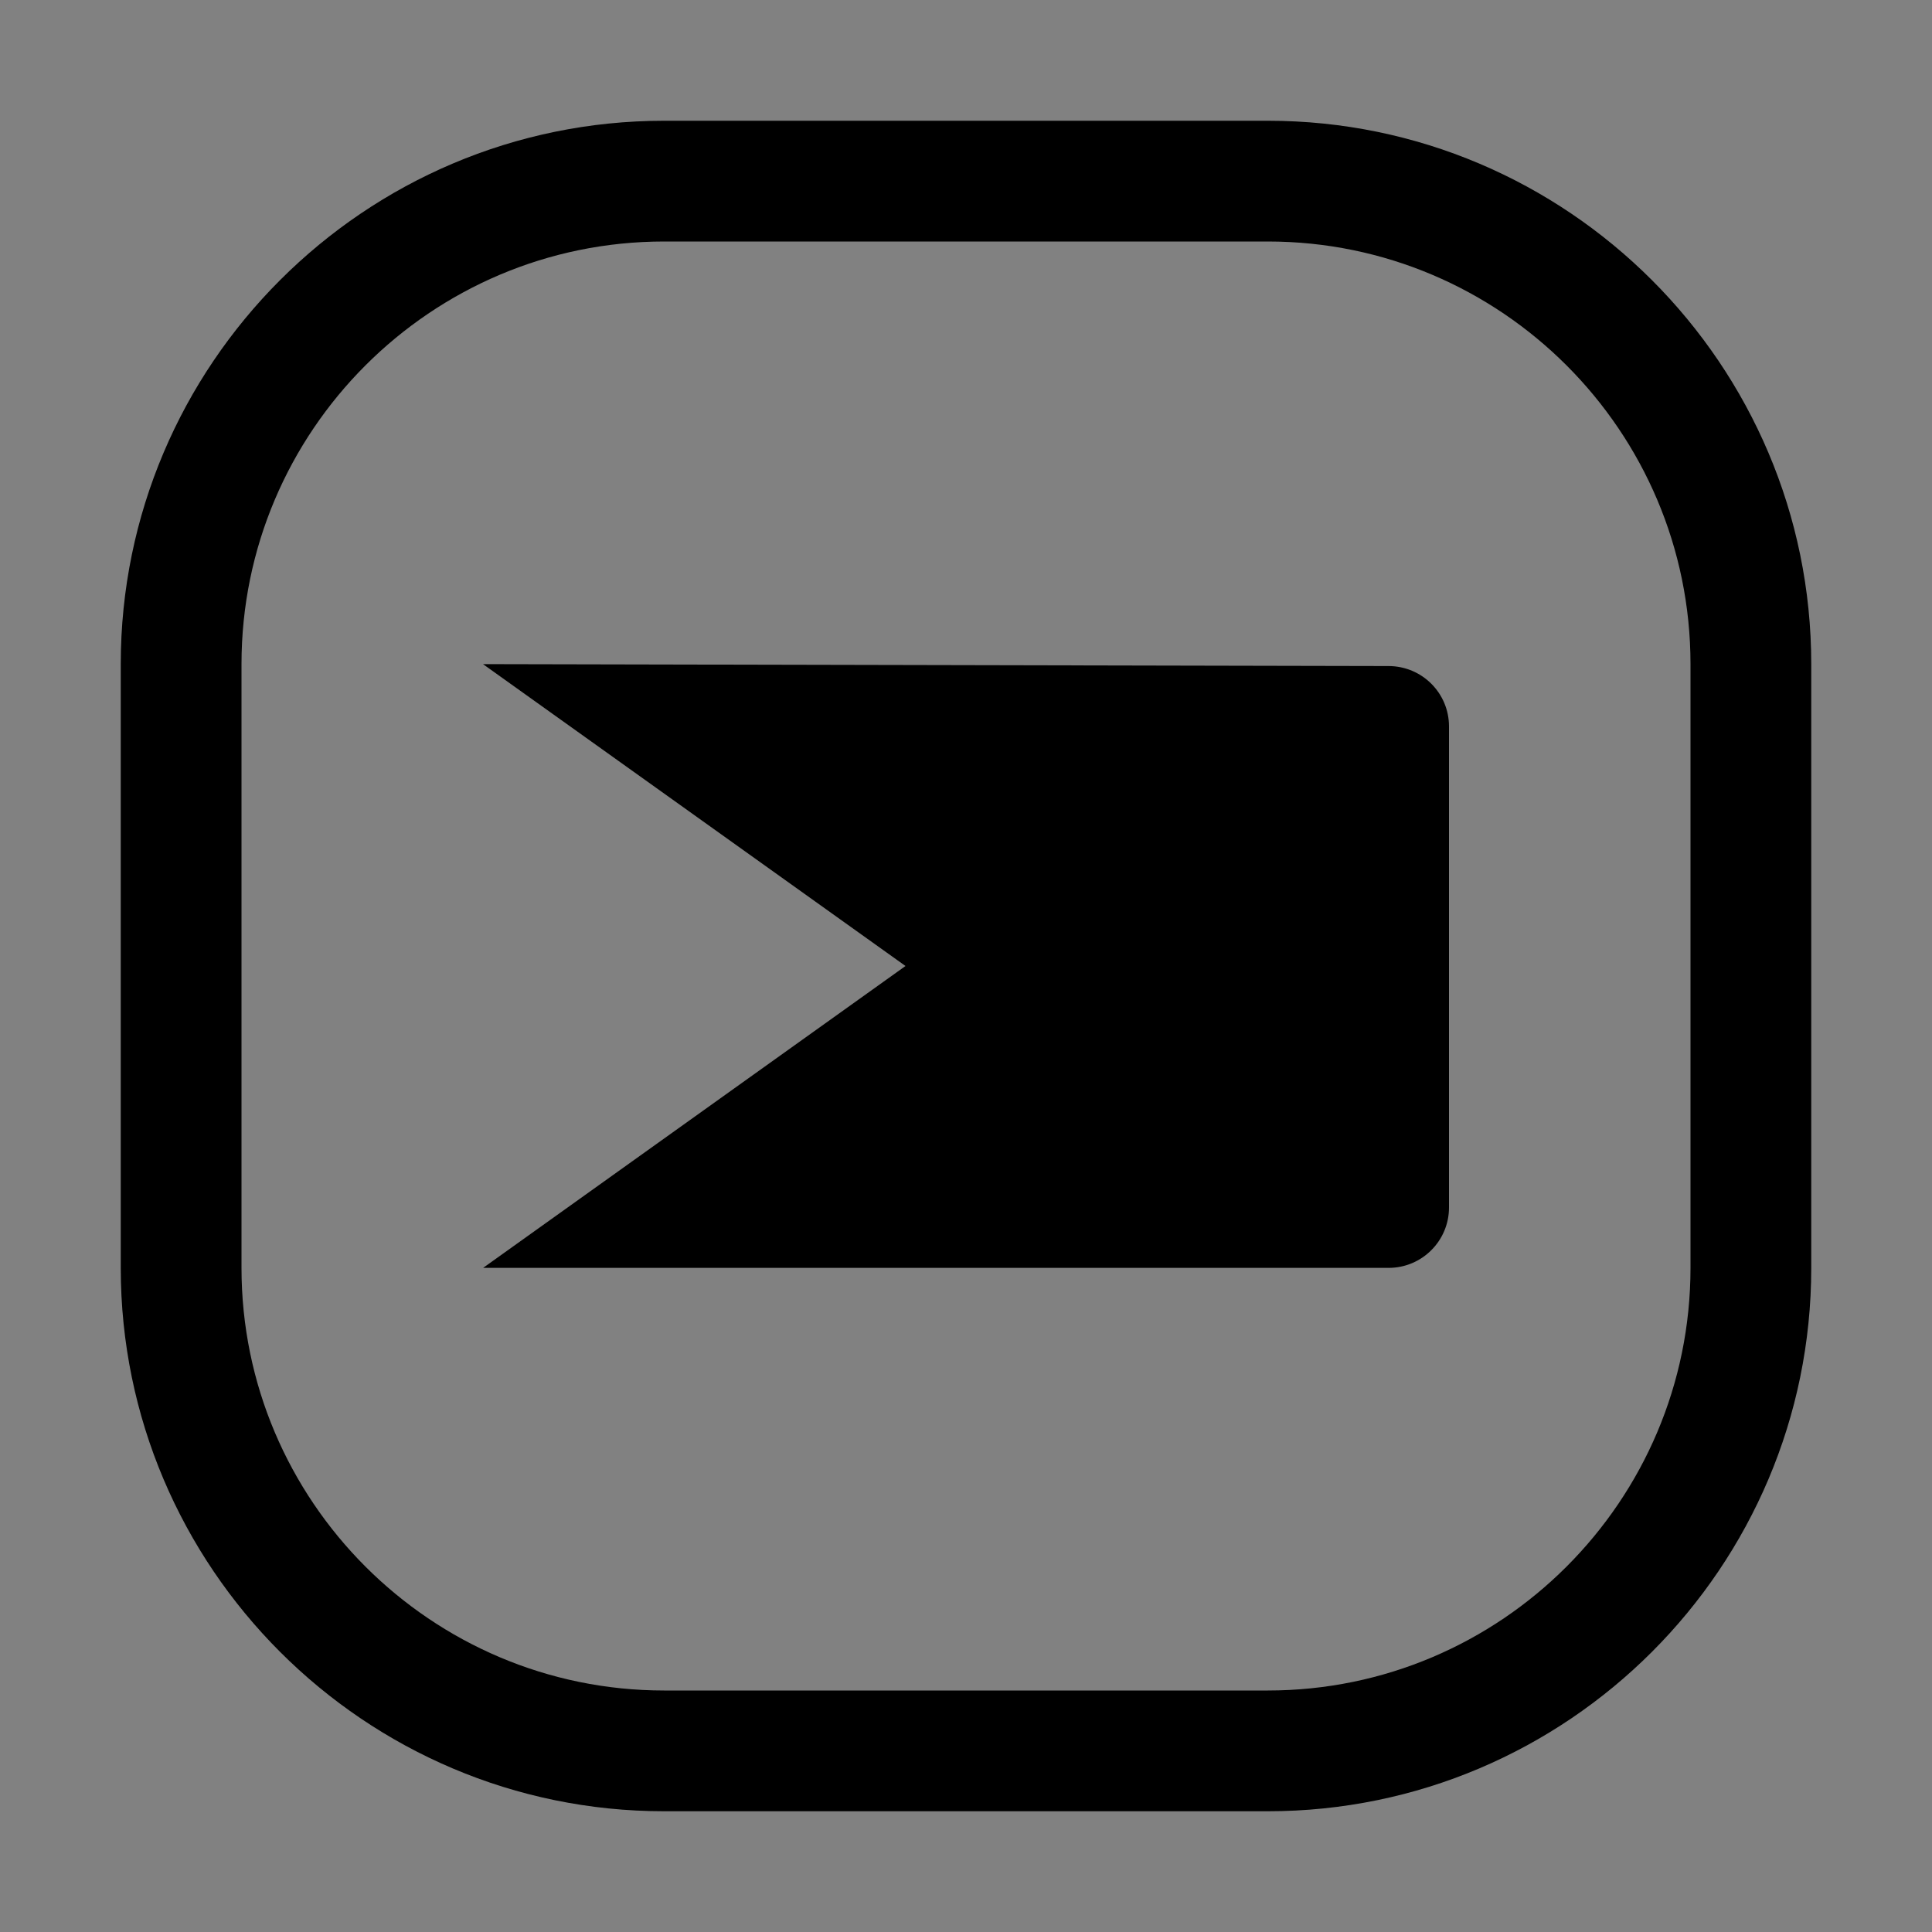<svg viewBox="0 0 16 16" fill="none" xmlns="http://www.w3.org/2000/svg">
<rect x="0" y="0" width="16" height="16" fill="#808080" stroke="none"/>
<rect width="16" height="16" fill="white" fill-opacity="0.01" style="mix-blend-mode:multiply"/>
<path d="M11.501 5.516L4 5.5L7.499 8L4.001 10.5H11.5C11.776 10.5 12 10.276 12 10V6.016C12 5.74 11.777 5.517 11.501 5.516Z" fill="currentColor"/>
<path d="M10.5 15H5.5C3.019 15 1 12.981 1 10.5V5.5C1 3.019 3.019 1 5.5 1H10.5C12.981 1 15 3.019 15 5.5V10.5C15 12.981 12.981 15 10.5 15ZM5.5 2C3.57 2 2 3.57 2 5.5V10.5C2 12.43 3.57 14 5.5 14H10.5C12.43 14 14 12.43 14 10.5V5.5C14 3.57 12.43 2 10.5 2H5.5Z" fill="currentColor"/>
</svg>
